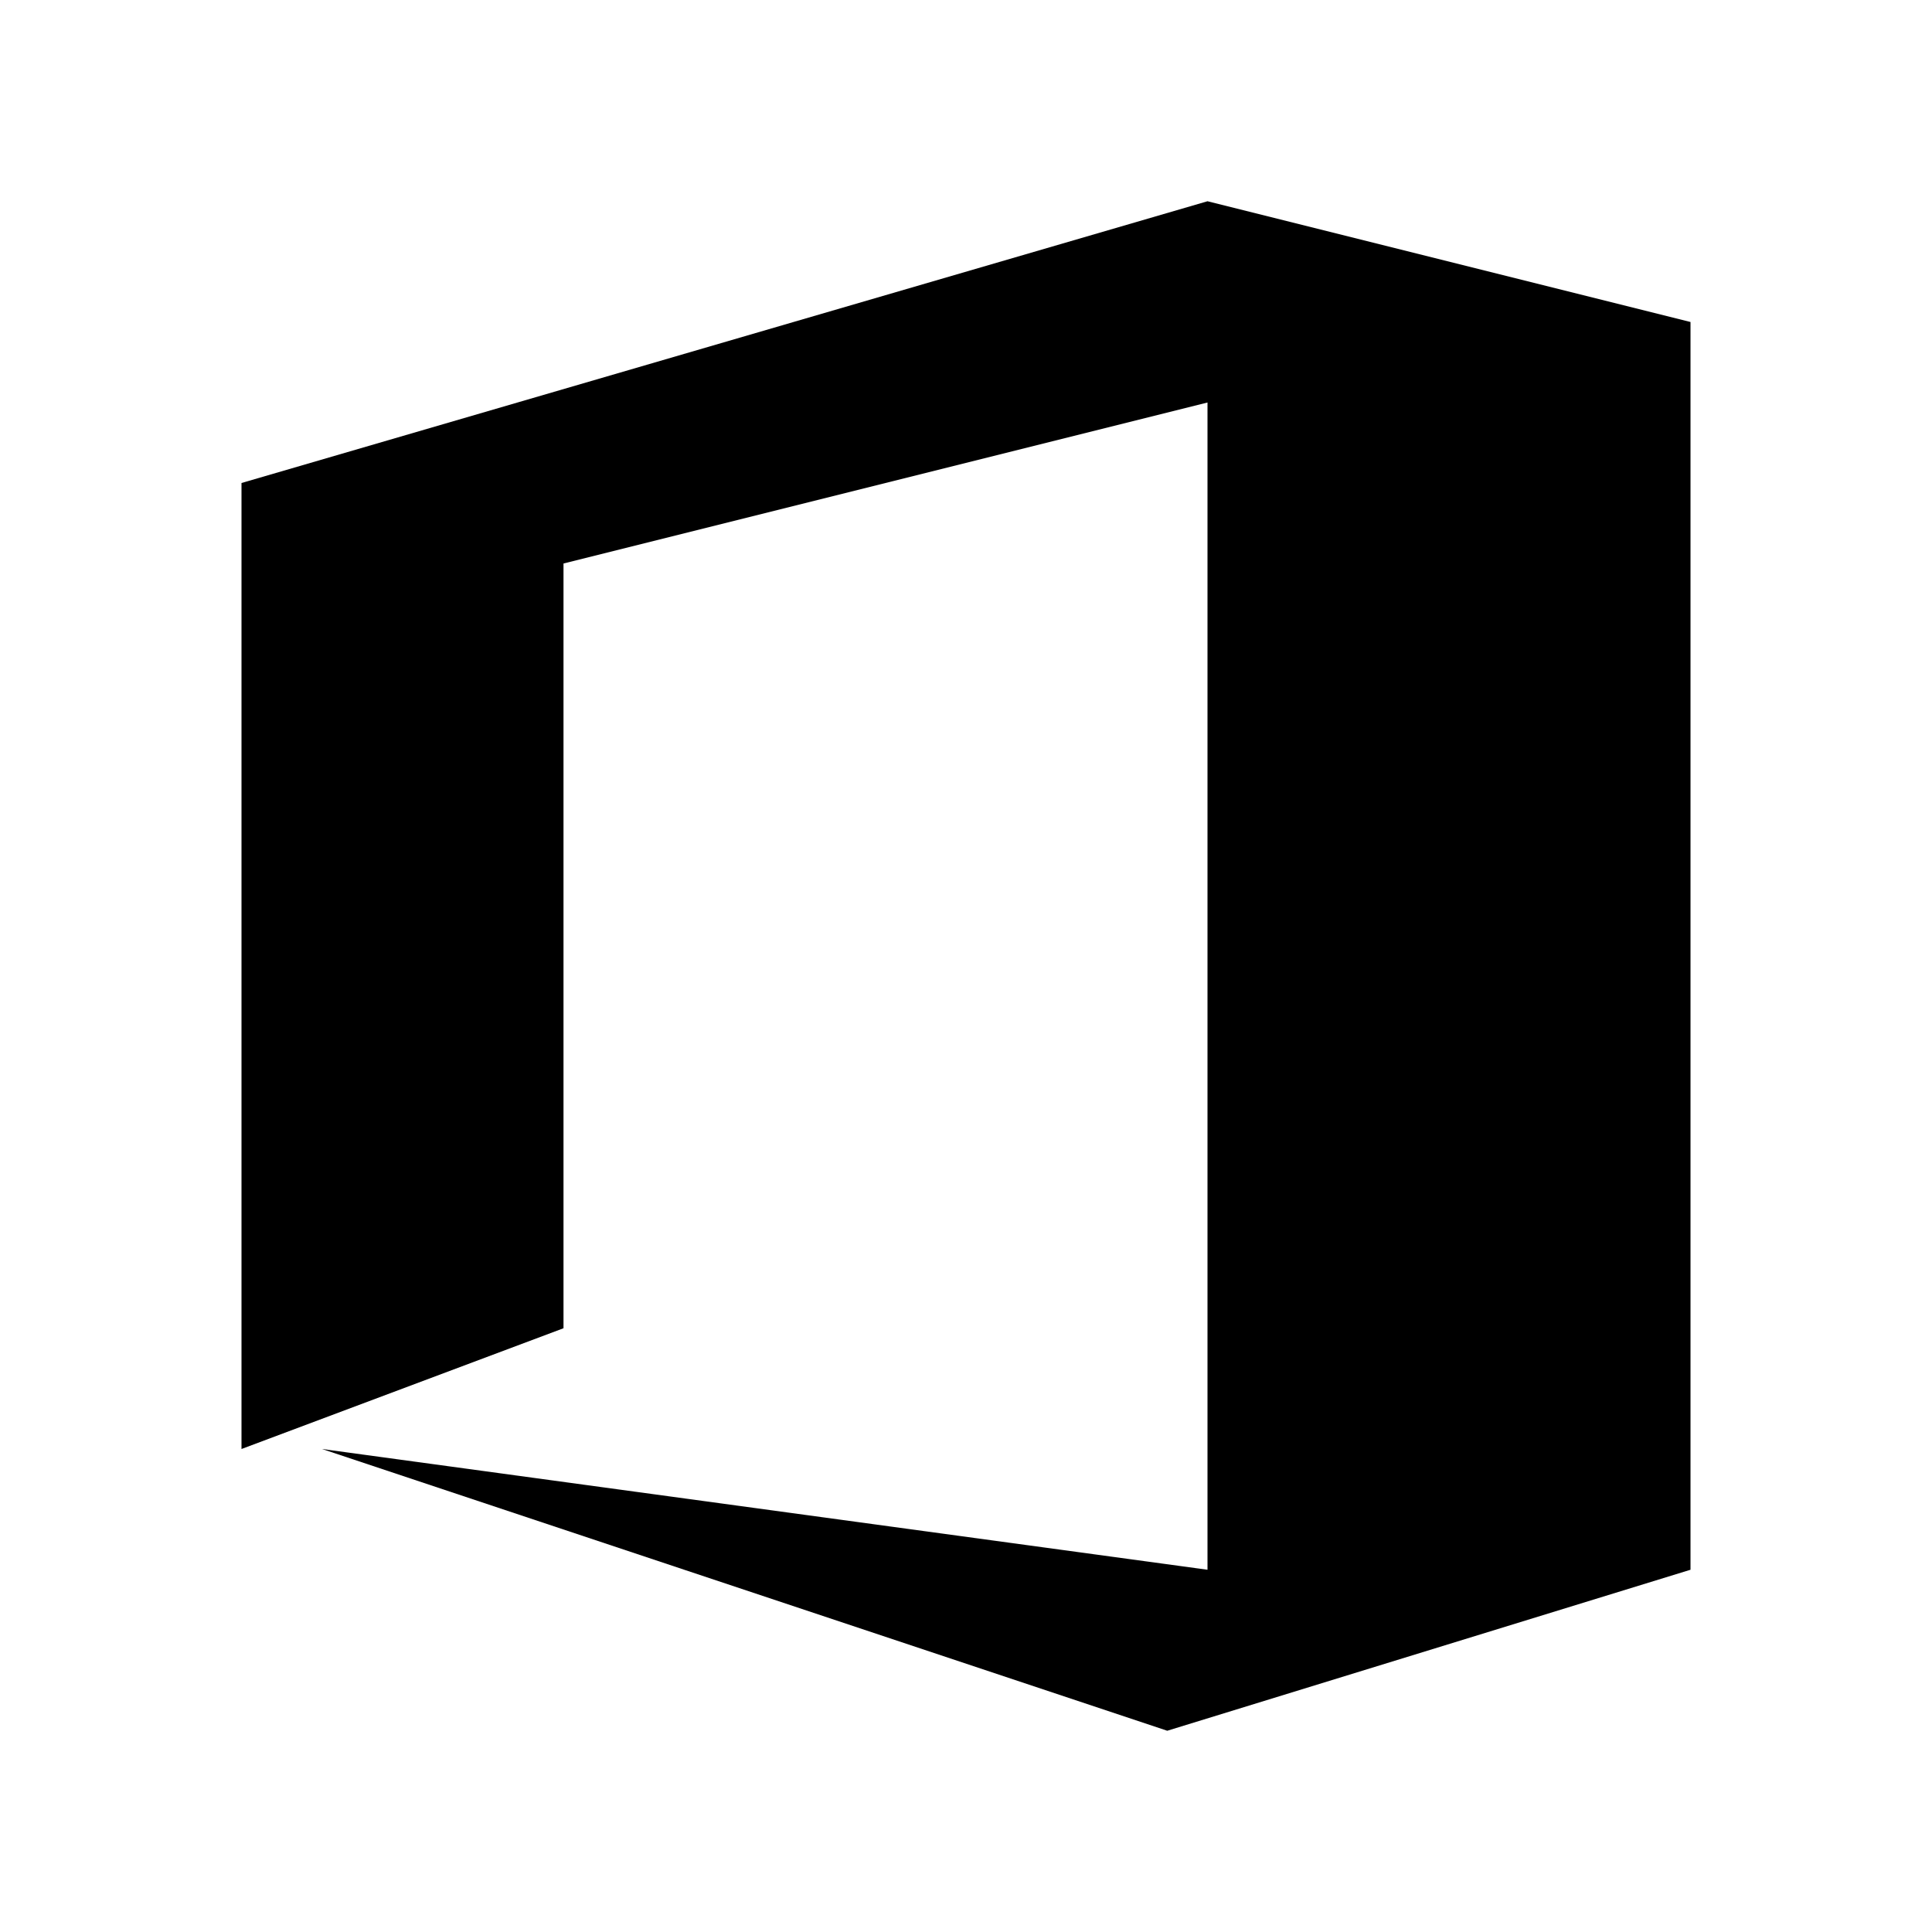 <svg xmlns="http://www.w3.org/2000/svg" xmlns:xlink="http://www.w3.org/1999/xlink" width="24" height="24" version="1.1" viewBox="0 0 24 24"><path d="M3,18V6l12-3.5L21,4v15.5l-6.5,2L4,18l11,1.5V5L7,7v9.5L3,18z"/></svg>